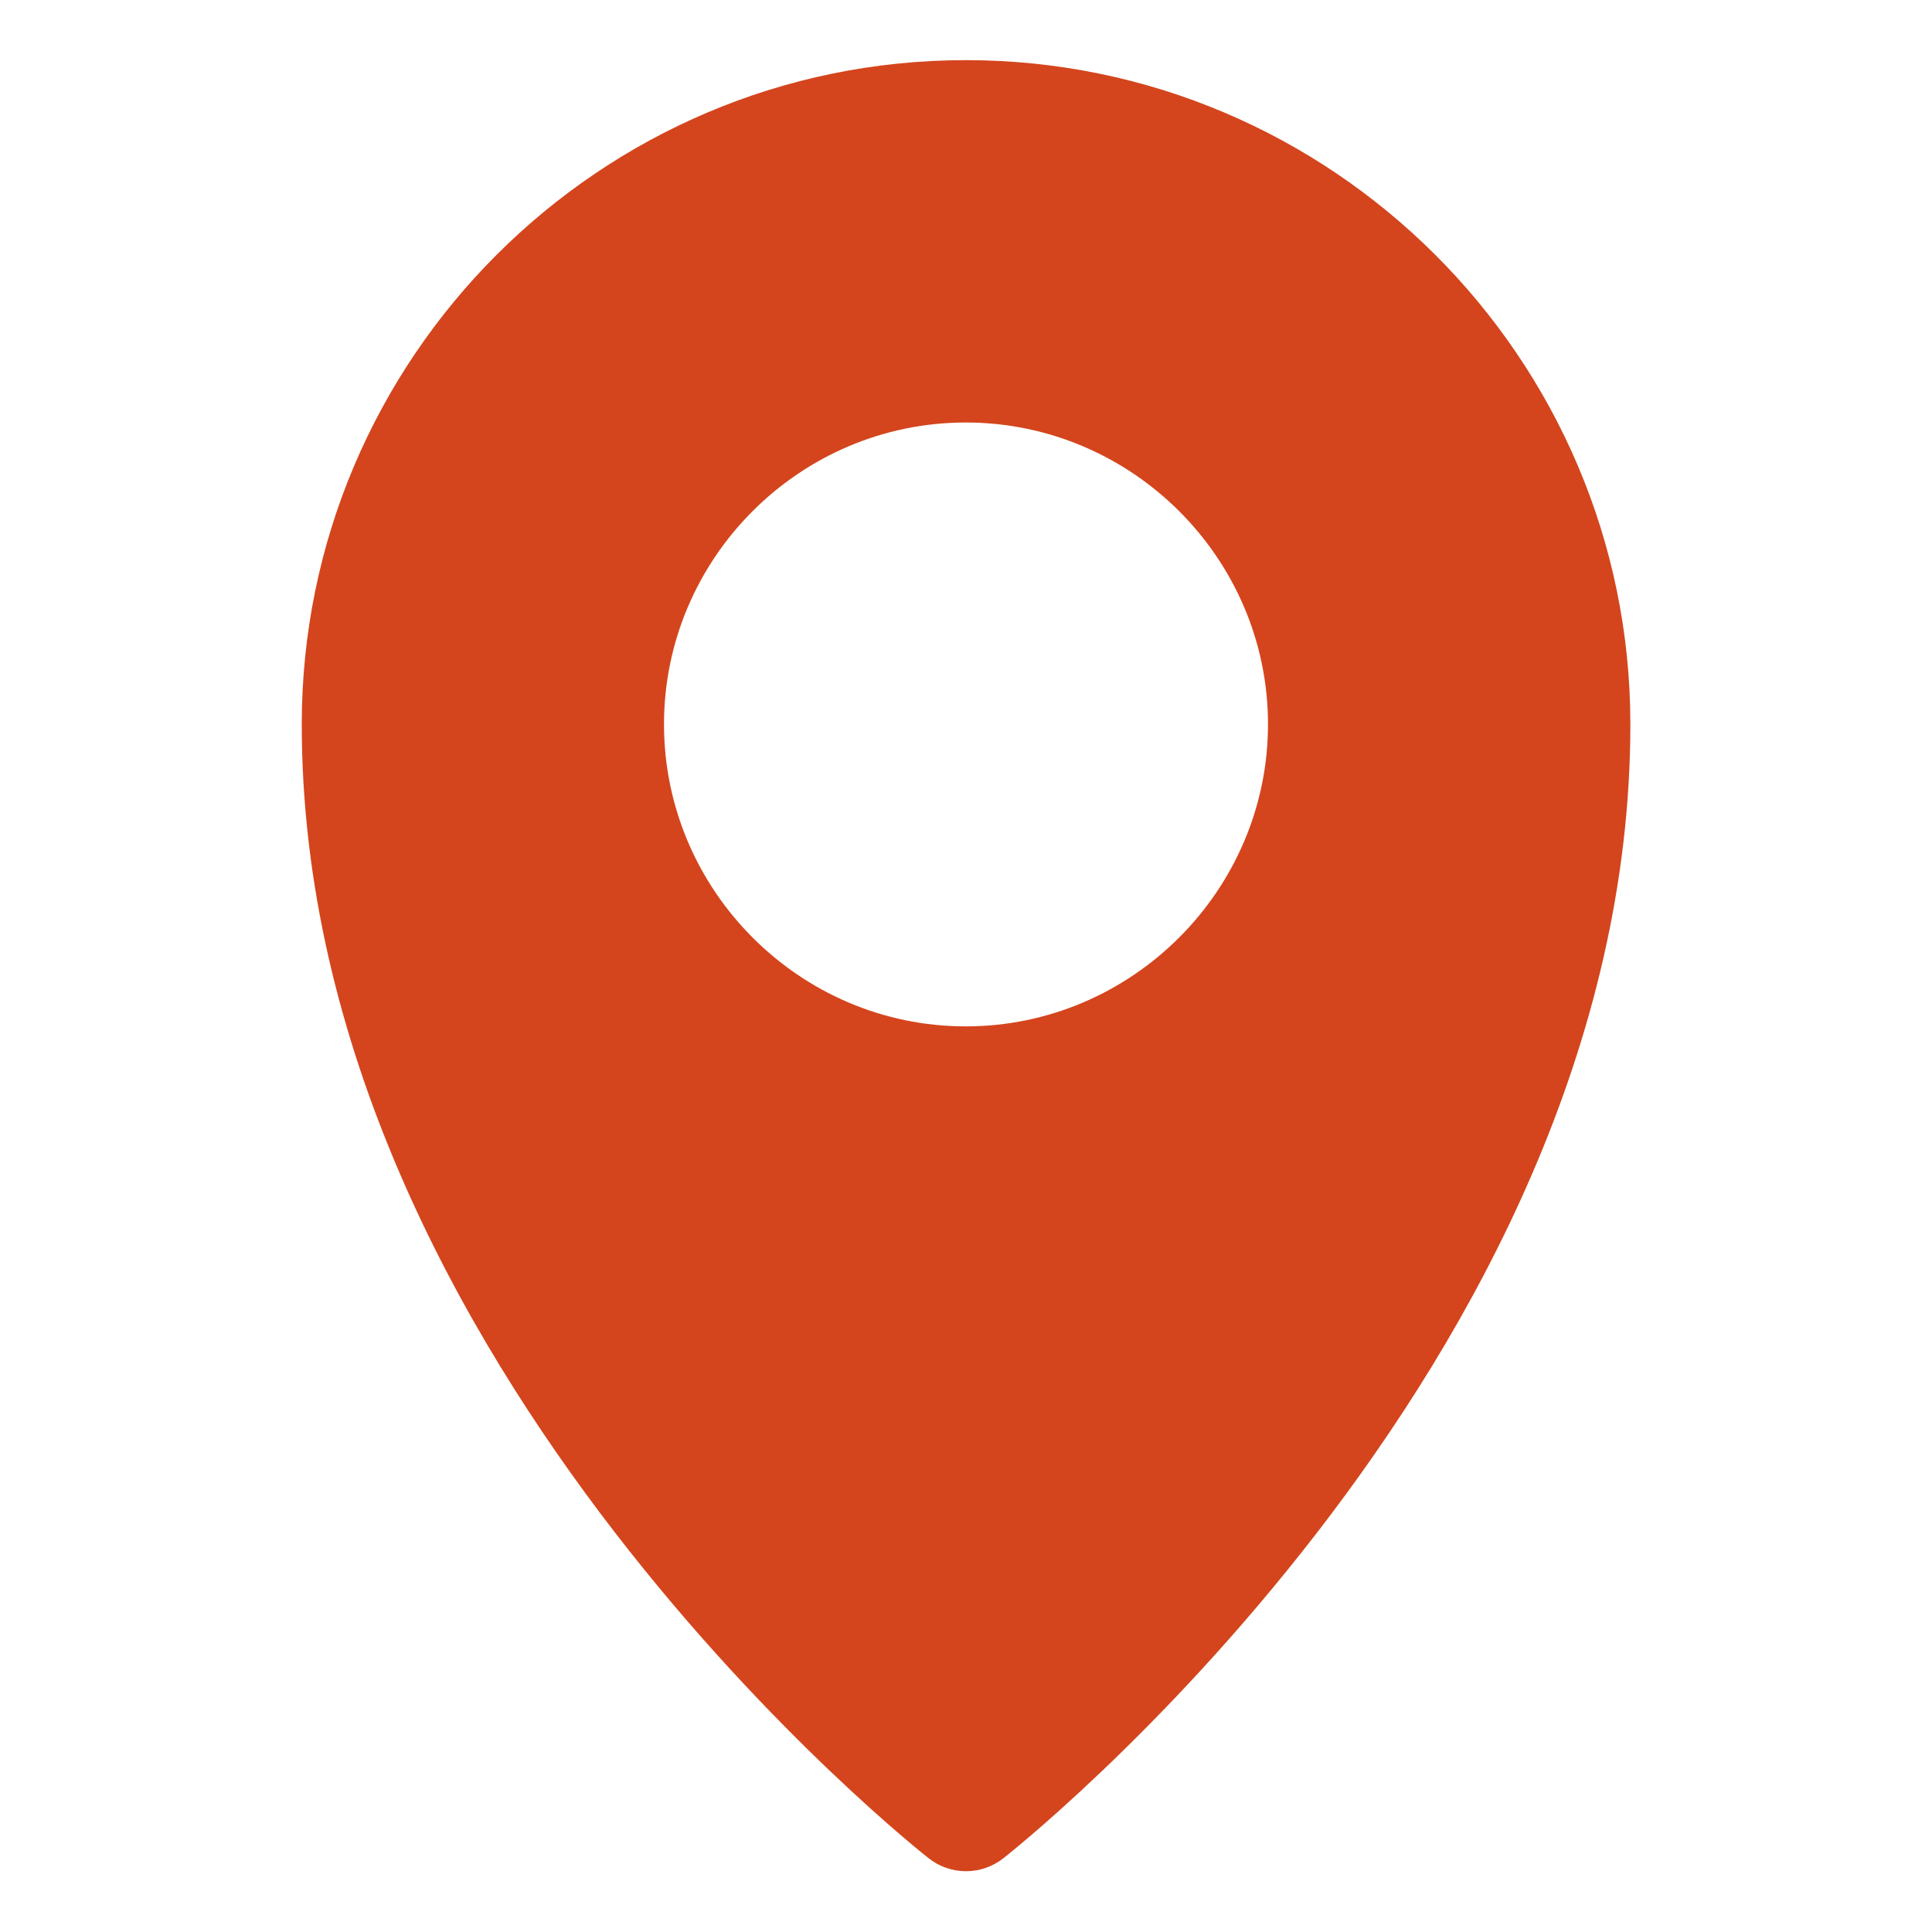 <?xml version="1.0" encoding="utf-8"?>
<!-- Generator: Adobe Illustrator 16.0.0, SVG Export Plug-In . SVG Version: 6.00 Build 0)  -->
<!DOCTYPE svg PUBLIC "-//W3C//DTD SVG 1.1//EN" "http://www.w3.org/Graphics/SVG/1.1/DTD/svg11.dtd">
<svg version="1.1"
	 id="svg8" xmlns:cc="http://creativecommons.org/ns#" xmlns:dc="http://purl.org/dc/elements/1.1/" xmlns:inkscape="http://www.inkscape.org/namespaces/inkscape" xmlns:rdf="http://www.w3.org/1999/02/22-rdf-syntax-ns#" xmlns:sodipodi="http://sodipodi.sourceforge.net/DTD/sodipodi-0.dtd" xmlns:svg="http://www.w3.org/2000/svg"
	 xmlns="http://www.w3.org/2000/svg" xmlns:xlink="http://www.w3.org/1999/xlink" x="0px" y="0px" width="32px" height="32px"
	 viewBox="0 0 32 32" enable-background="new 0 0 32 32" xml:space="preserve">
<g id="layer1" transform="translate(0,-288.533)">
	<path id="path929" fill="#D4451D" d="M15.996,289.529c-6.063,0-10.998,4.937-10.998,11c0,10.668,10.379,18.779,10.379,18.779
		c0.365,0.291,0.881,0.291,1.246,0c0,0,10.381-8.11,10.381-18.779C27.004,294.466,22.061,289.529,15.996,289.529z M15.996,295.531
		c2.75,0,5.006,2.249,5.006,4.998s-2.256,5.004-5.006,5.004s-4.998-2.254-4.998-5.004S13.247,295.531,15.996,295.531z"/>
</g>
</svg>
